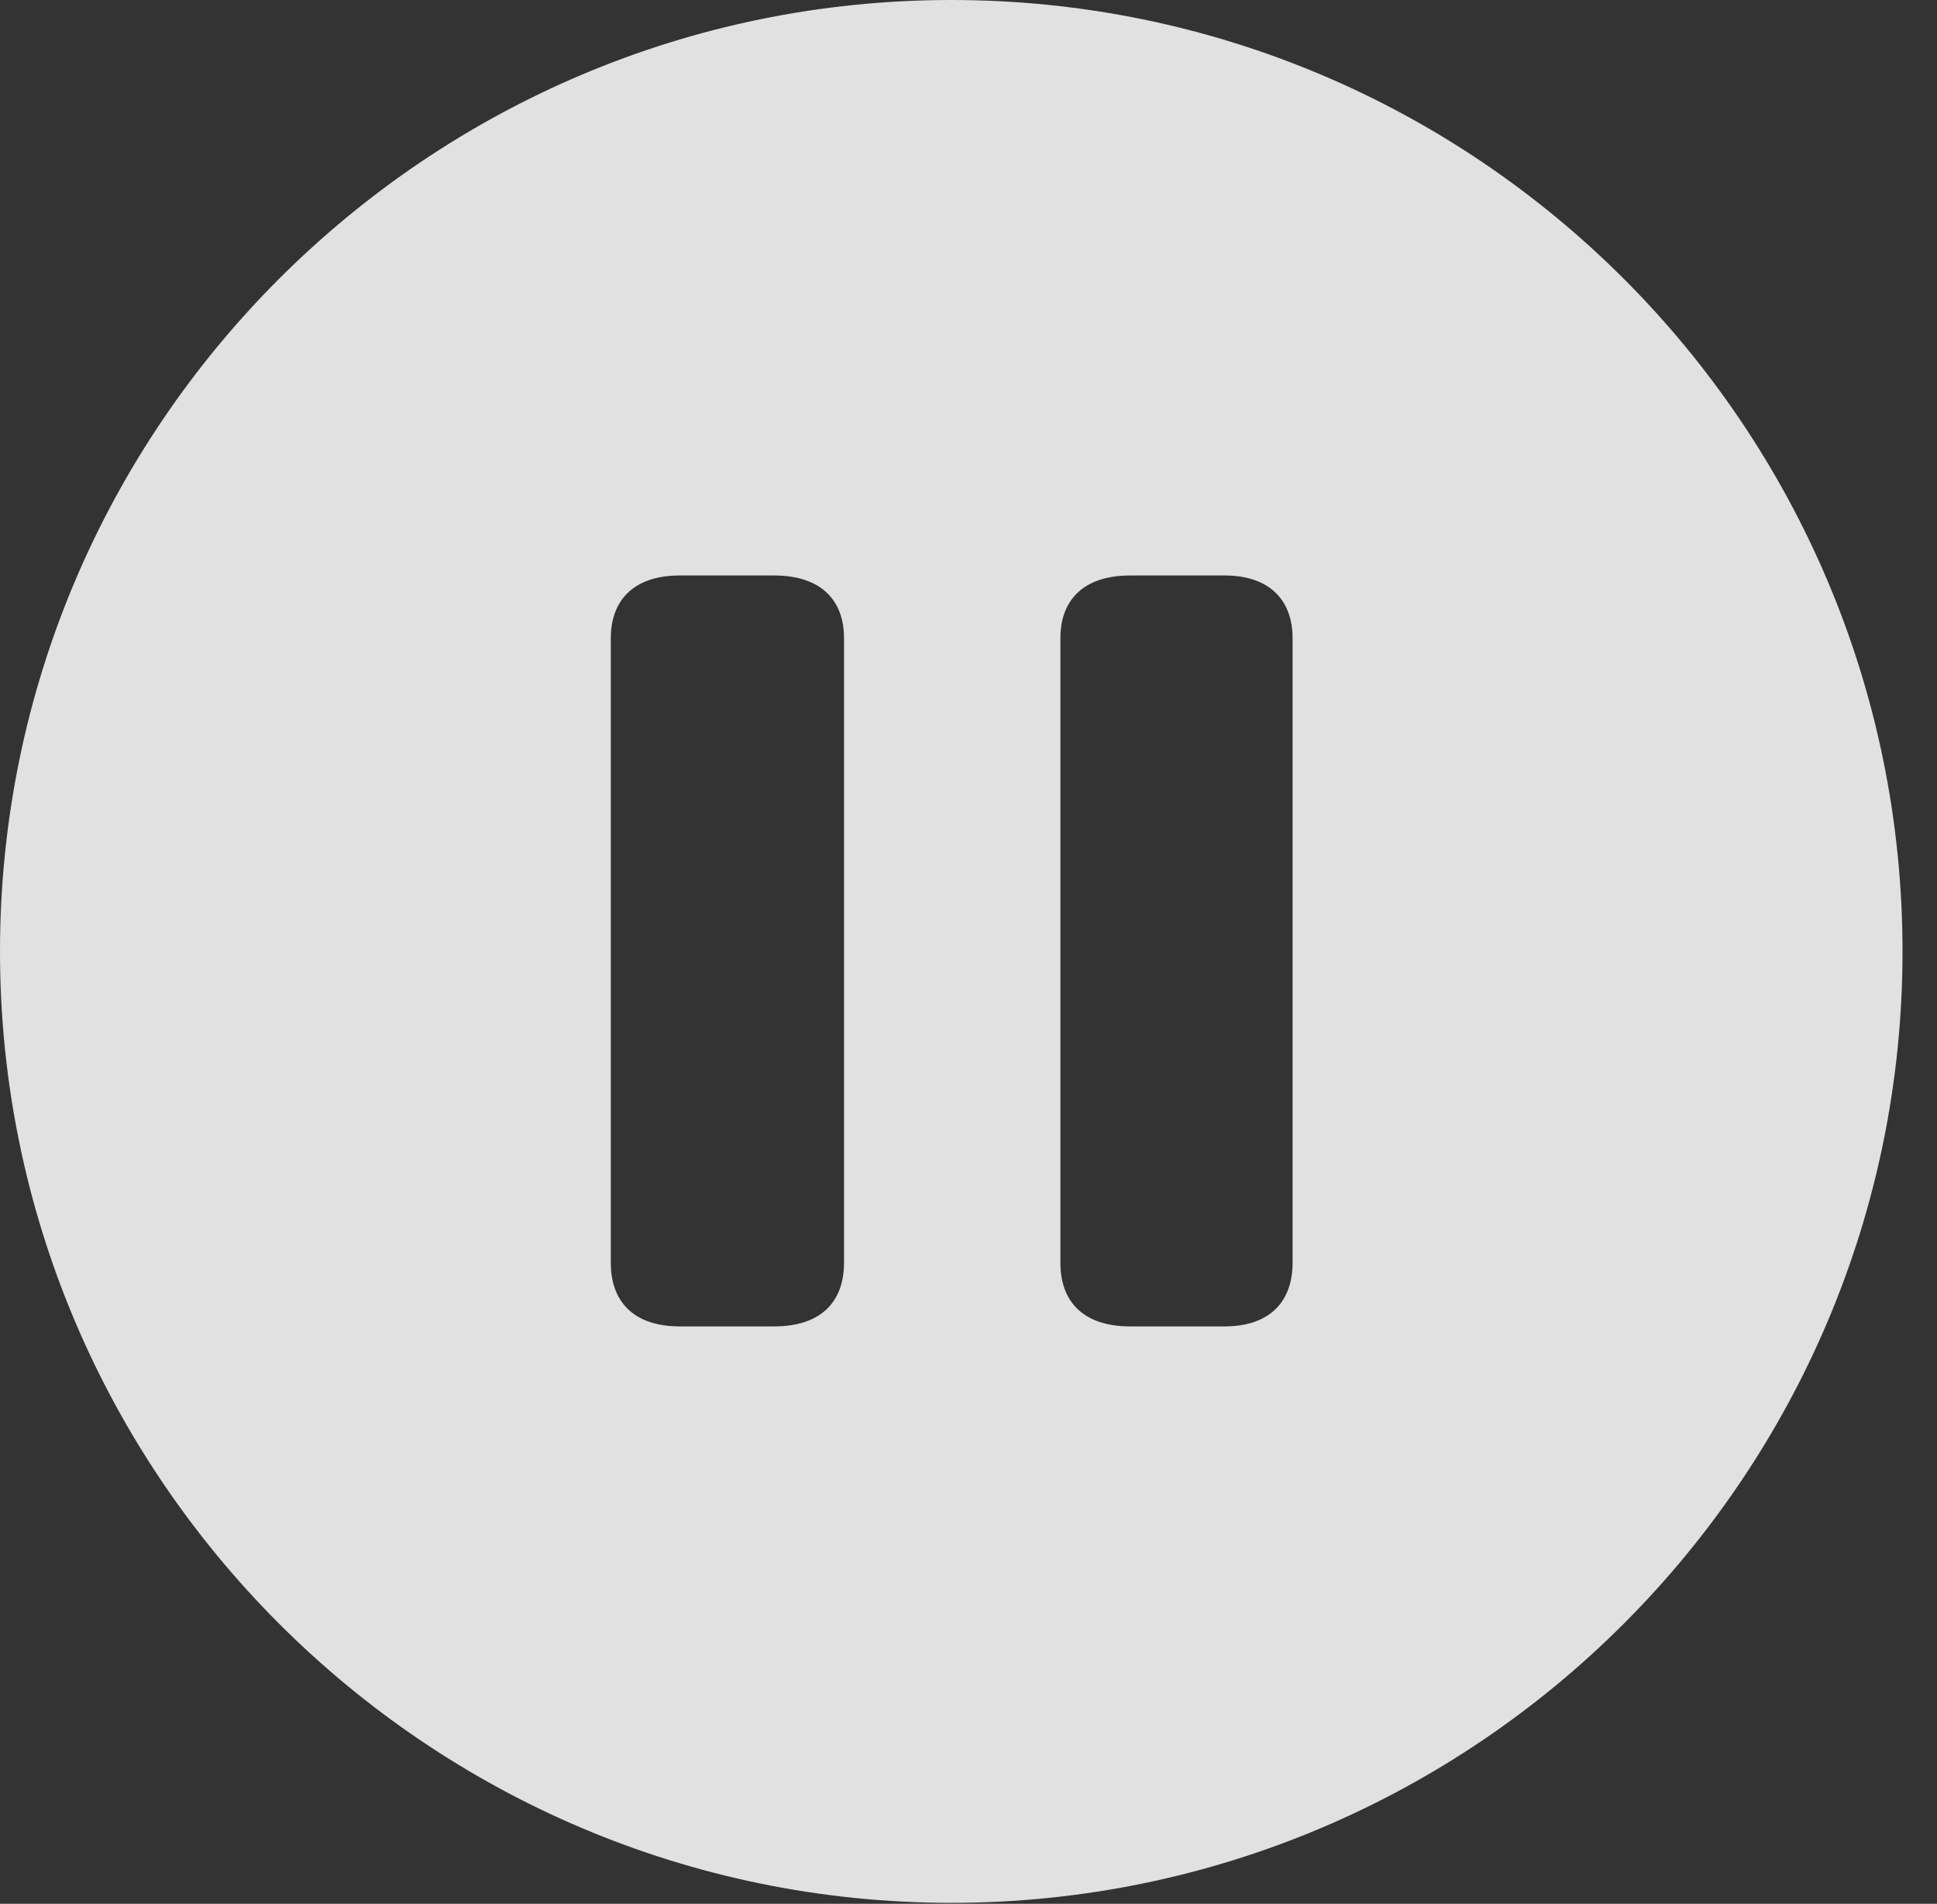 <?xml version="1.0" encoding="UTF-8"?>
<!--Generator: Apple Native CoreSVG 341-->
<!DOCTYPE svg
PUBLIC "-//W3C//DTD SVG 1.1//EN"
       "http://www.w3.org/Graphics/SVG/1.1/DTD/svg11.dtd">
<svg version="1.1" xmlns="http://www.w3.org/2000/svg" xmlns:xlink="http://www.w3.org/1999/xlink" viewBox="0 0 20.283 19.932">
 <rect x="0" y="0" width="20.283" height="19.932" fill="#333333" stroke="none"/>
 <g>
  <rect height="19.932" opacity="0" width="20.283" x="0" y="0"/>
  <path d="M19.922 9.961C19.922 15.449 15.459 19.922 9.961 19.922C4.473 19.922 0 15.449 0 9.961C0 4.463 4.473 0 9.961 0C15.459 0 19.922 4.463 19.922 9.961ZM7.119 6.025C6.621 6.025 6.396 6.299 6.396 6.68L6.396 13.223C6.396 13.613 6.621 13.887 7.119 13.887L8.105 13.887C8.613 13.887 8.838 13.613 8.838 13.223L8.838 6.68C8.838 6.299 8.613 6.025 8.105 6.025ZM11.836 6.025C11.328 6.025 11.104 6.299 11.104 6.68L11.104 13.223C11.104 13.613 11.328 13.887 11.836 13.887L12.822 13.887C13.31 13.887 13.535 13.613 13.535 13.223L13.535 6.68C13.535 6.299 13.31 6.025 12.822 6.025Z" fill="white" fill-opacity="0.85"/>
 </g>
</svg>
